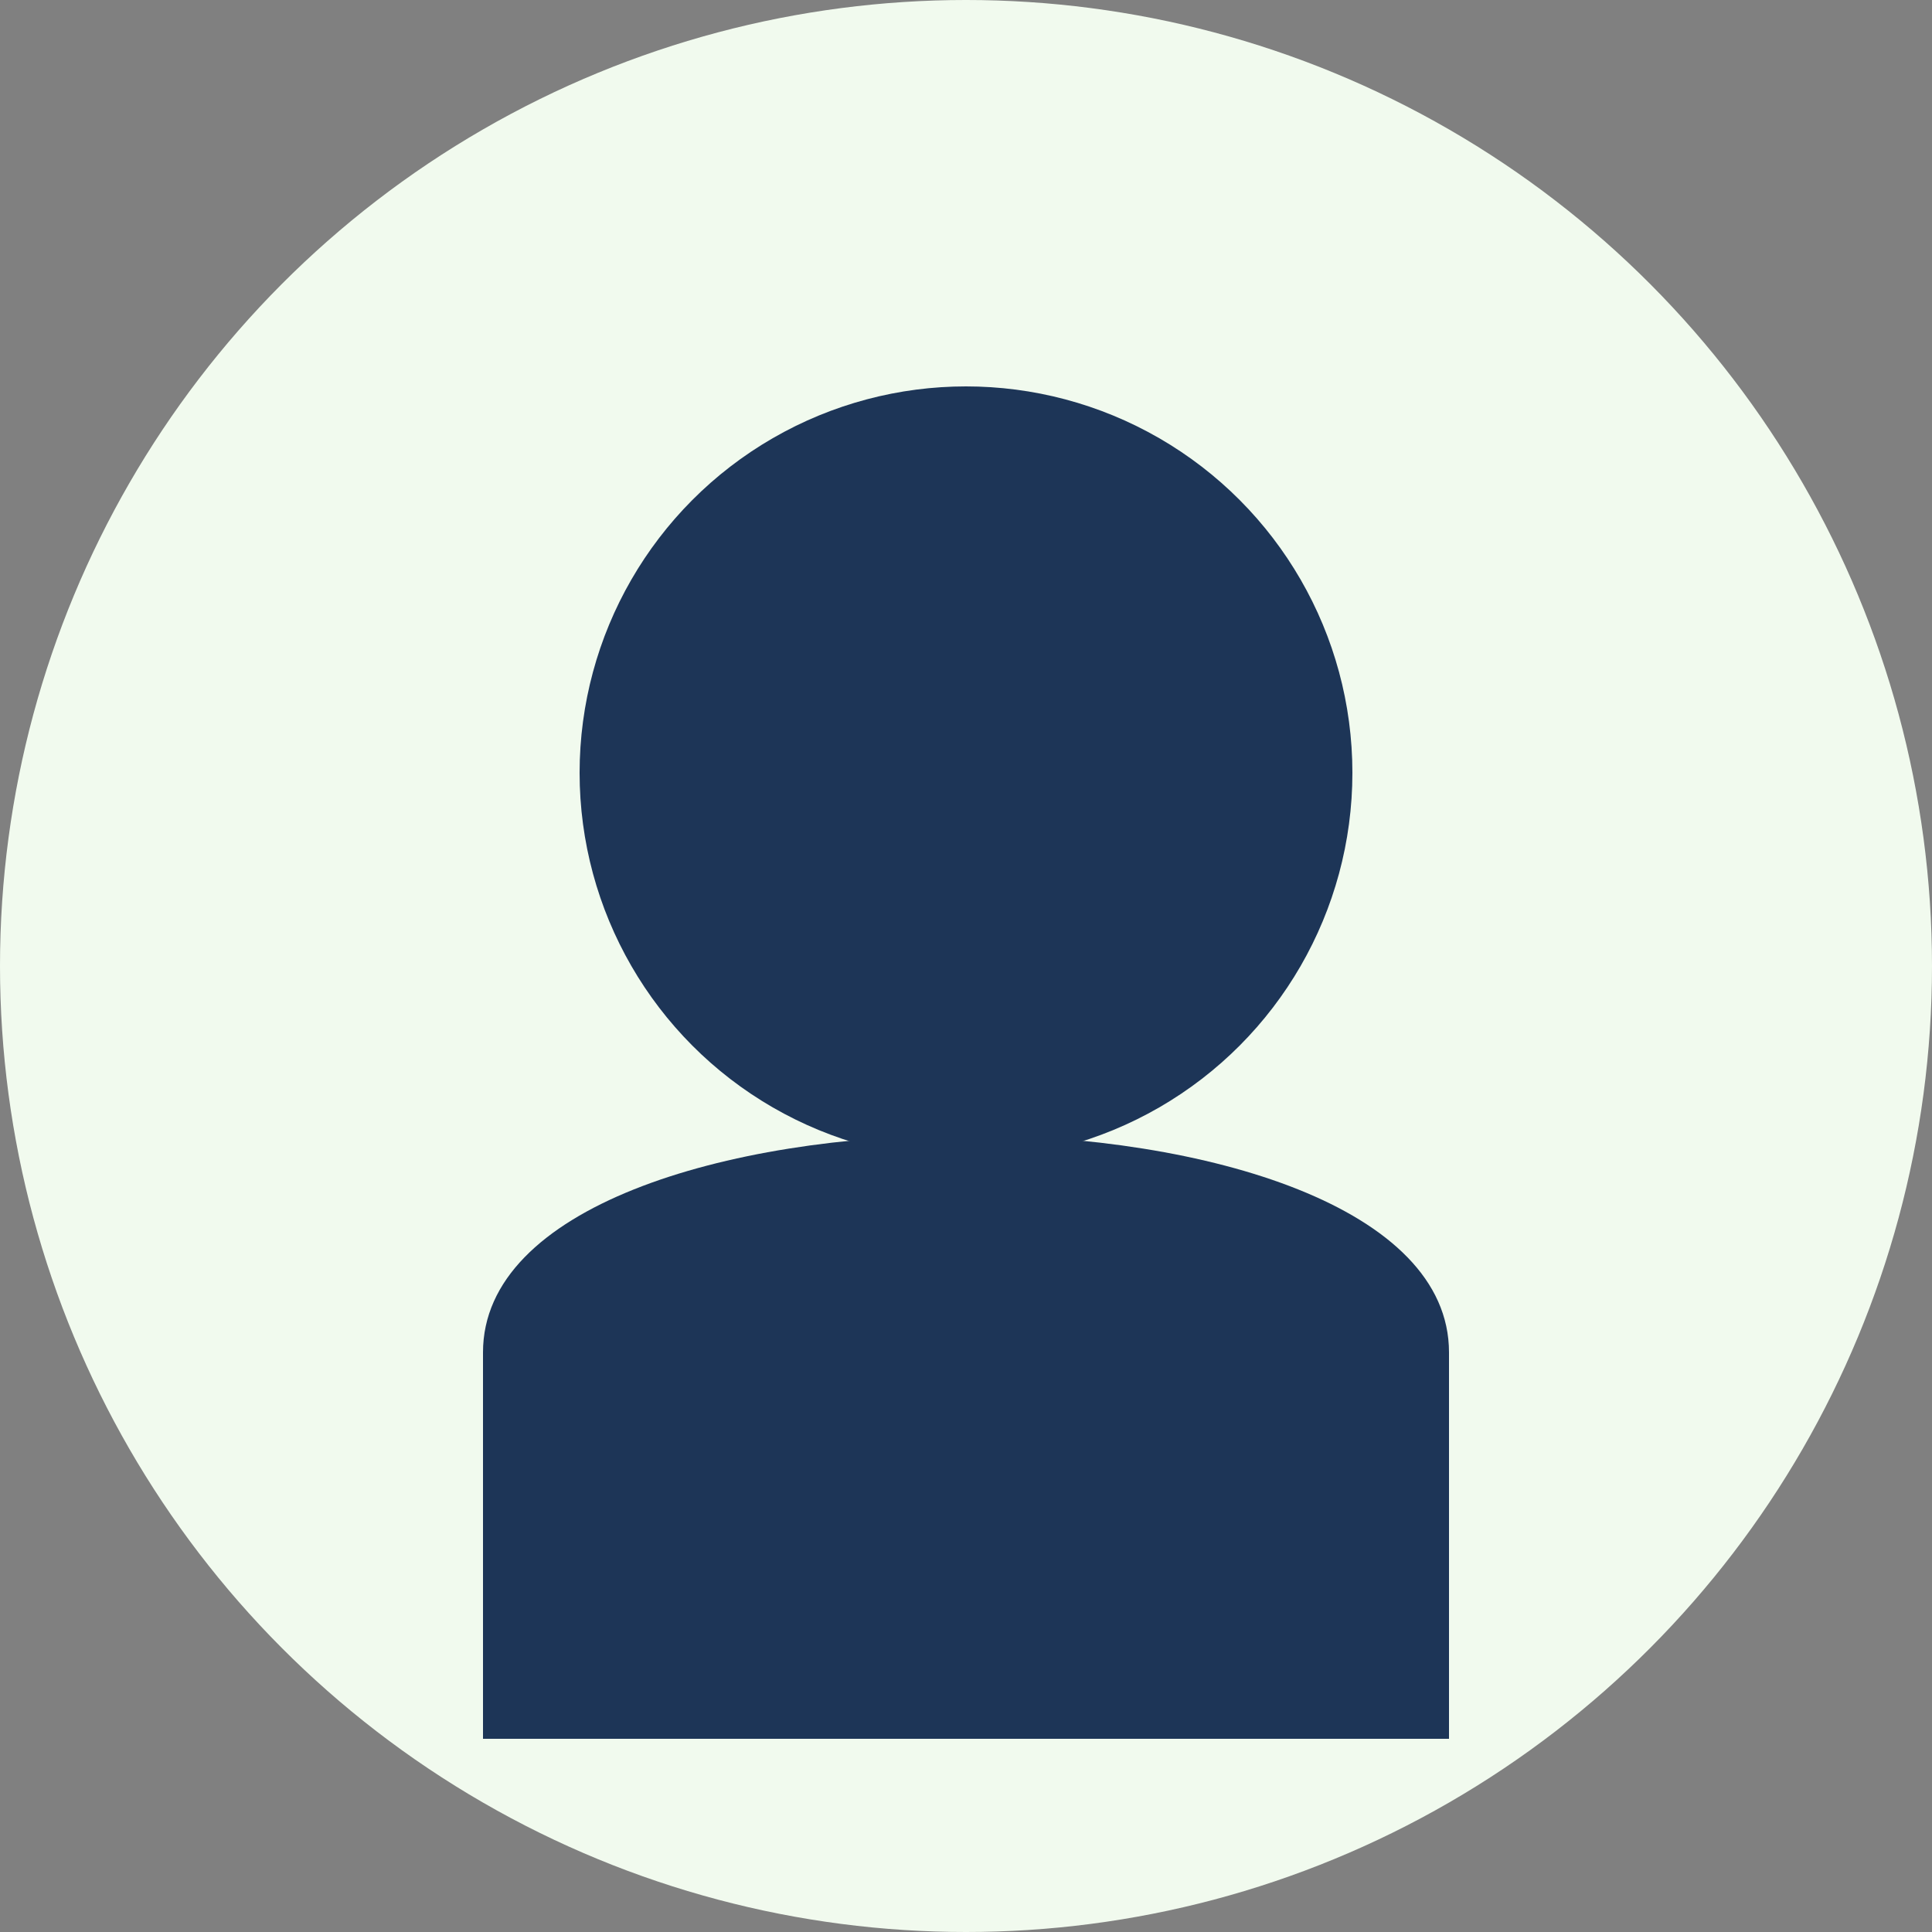 <svg xmlns="http://www.w3.org/2000/svg" width="200" height="200" viewBox="0 0 200 200">
  <rect x="0" y="0" width="200" height="200" fill="#808080" stroke="none"/>
  <circle cx="100" cy="100" r="100" fill="#f1faee"/>
  <circle cx="100" cy="80" r="40" fill="#1d3557"/>
  <path d="M50,140 C50,110 150,110 150,140 L150,180 L50,180 Z" fill="#1d3557"/>
</svg>